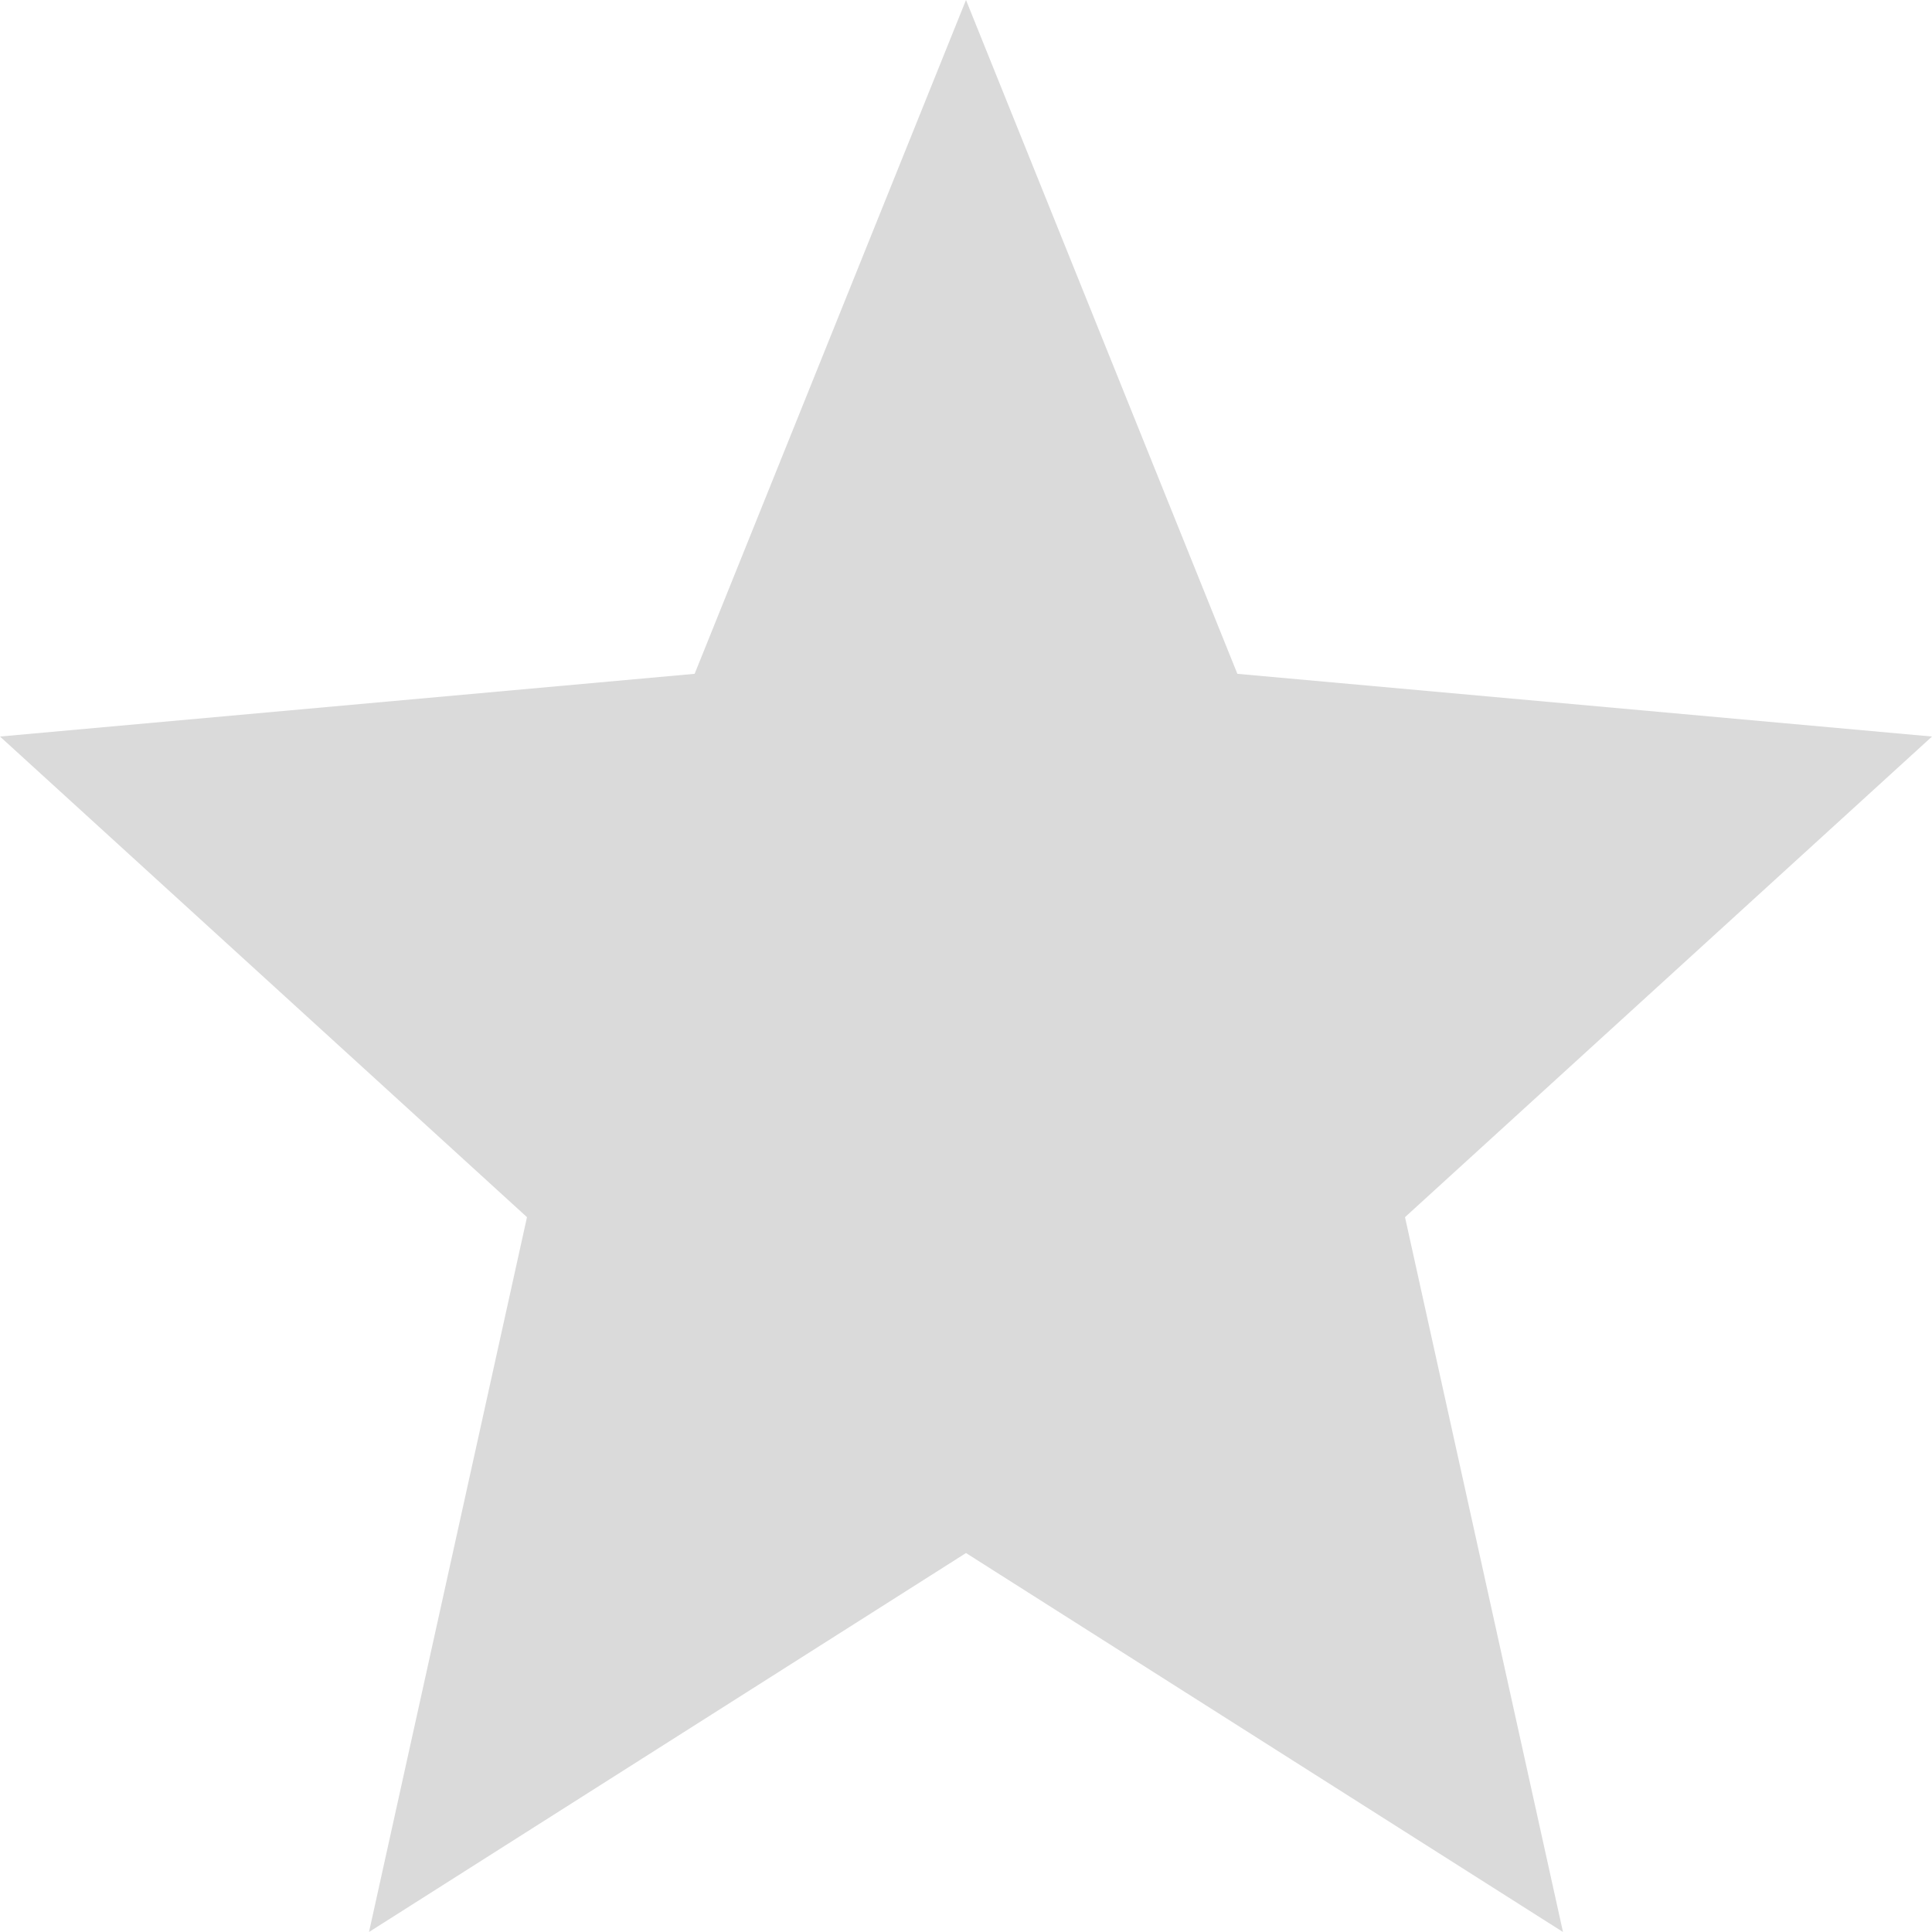 <svg xmlns="http://www.w3.org/2000/svg" xmlns:xlink="http://www.w3.org/1999/xlink" width="13" height="13" viewBox="0 0 13 13"><defs><path id="dejma" d="M836.5 3792.45l4.017 2.55-1.063-4.81 3.546-3.234-4.674-.422L836.5 3782l-1.826 4.534-4.674.422 3.546 3.234-1.063 4.81z"/></defs><g><g transform="translate(-830 -3782)"><use fill="#dadada" xlink:href="#dejma"/></g></g></svg>